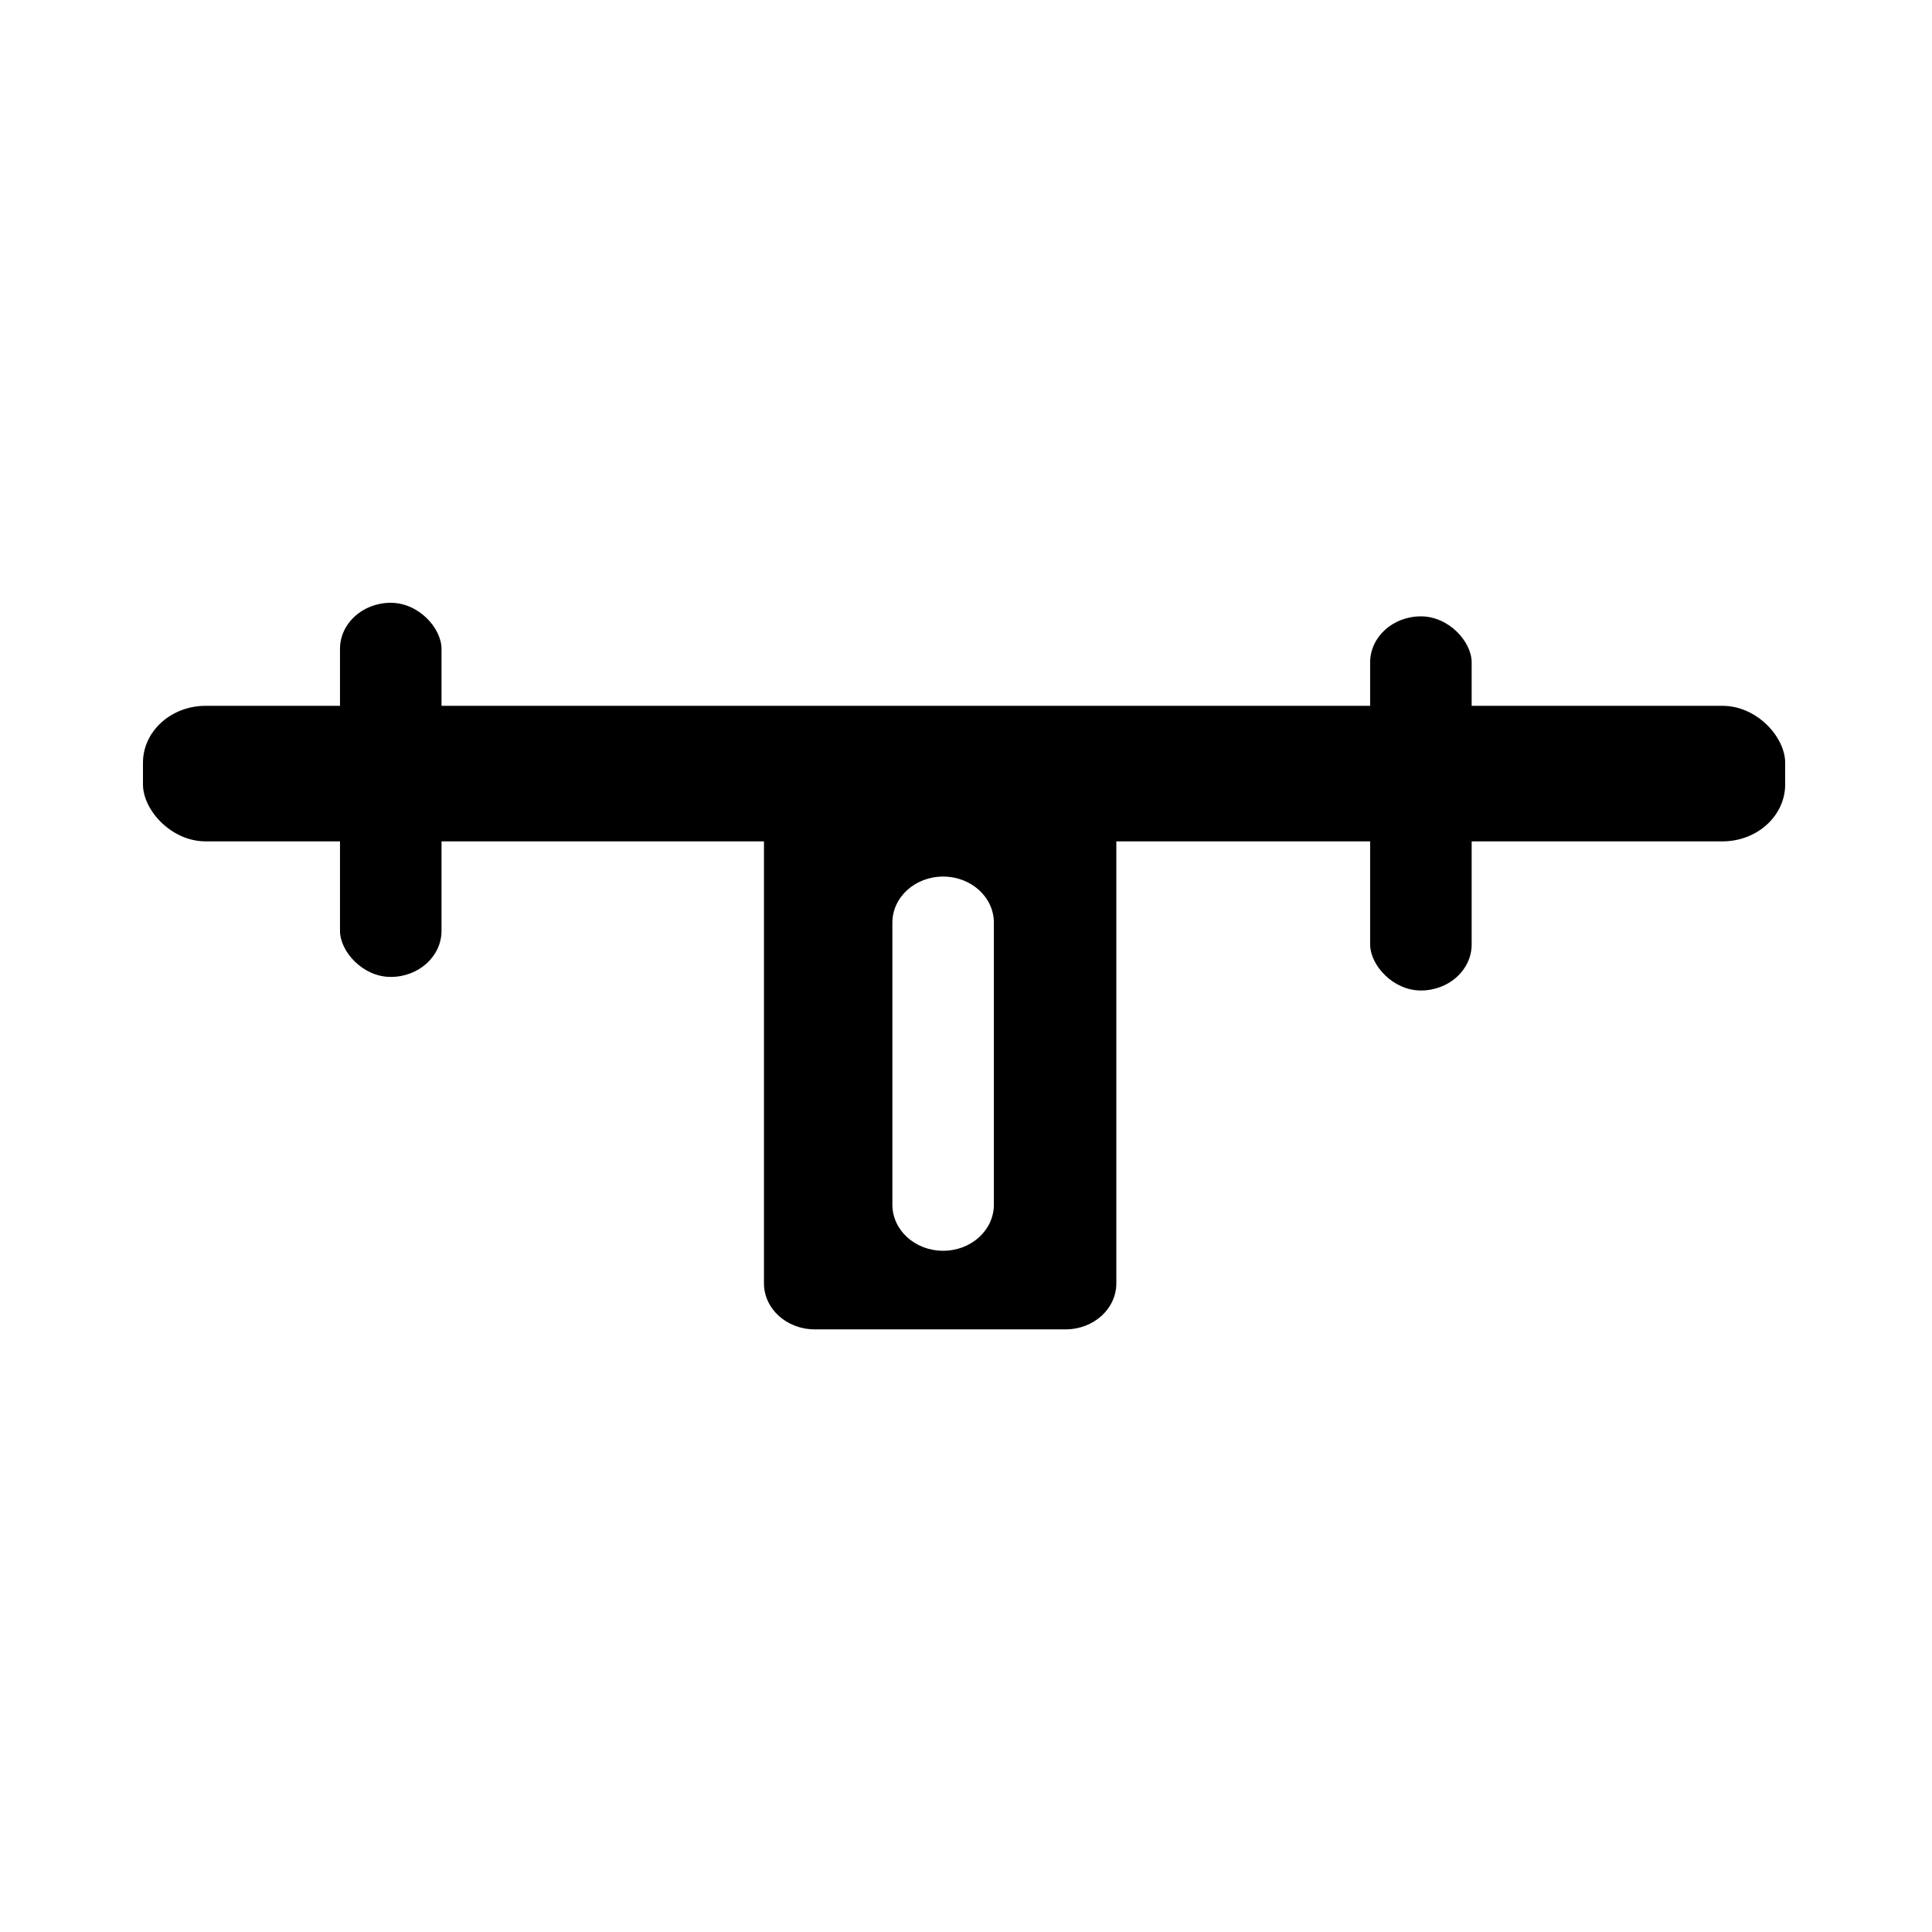 <svg width="500" height="500" viewBox="0 0 500 500" fill="none" xmlns="http://www.w3.org/2000/svg">
  <path
    d="M53.226 182.665H445.774C454.737 182.665 462 190.804 462 197.399V203.012C462 211.151 454.733 217.745 445.774 217.745H53.226C44.263 217.745 37 209.607 37 203.012V197.399C37 189.26 44.267 182.665 53.226 182.665Z"
    fill="black" />
  <path
    d="M101.127 156C108.383 156 114.264 162.588 114.264 167.928V240.901C114.264 247.489 108.382 252.829 101.127 252.829C93.873 252.829 87.991 246.241 87.991 240.901V167.928C87.991 161.34 93.873 156 101.127 156Z"
    fill="black" />
  <path
    d="M367.729 159.511C374.984 159.511 380.866 166.099 380.866 171.439V244.412C380.866 251 374.984 256.34 367.729 256.34C360.474 256.34 354.592 249.752 354.592 244.412V171.439C354.592 164.851 360.474 159.511 367.729 159.511Z"
    fill="black" />
  <path
    d="M210.861 205.106C203.583 205.106 197.713 210.436 197.713 217.045V332.113C197.713 338.722 203.583 344.039 210.861 344.039H275.758C283.036 344.039 288.906 338.722 288.906 332.113V217.045C288.906 210.436 283.036 205.106 275.758 205.106H210.861ZM244.079 226.858C251.358 226.858 257.213 232.189 257.213 238.797V311.759C257.213 318.368 251.358 323.698 244.079 323.698C236.801 323.698 230.946 318.368 230.946 311.759V238.797C230.946 232.188 236.801 226.858 244.079 226.858Z"
    fill="black" />
</svg>